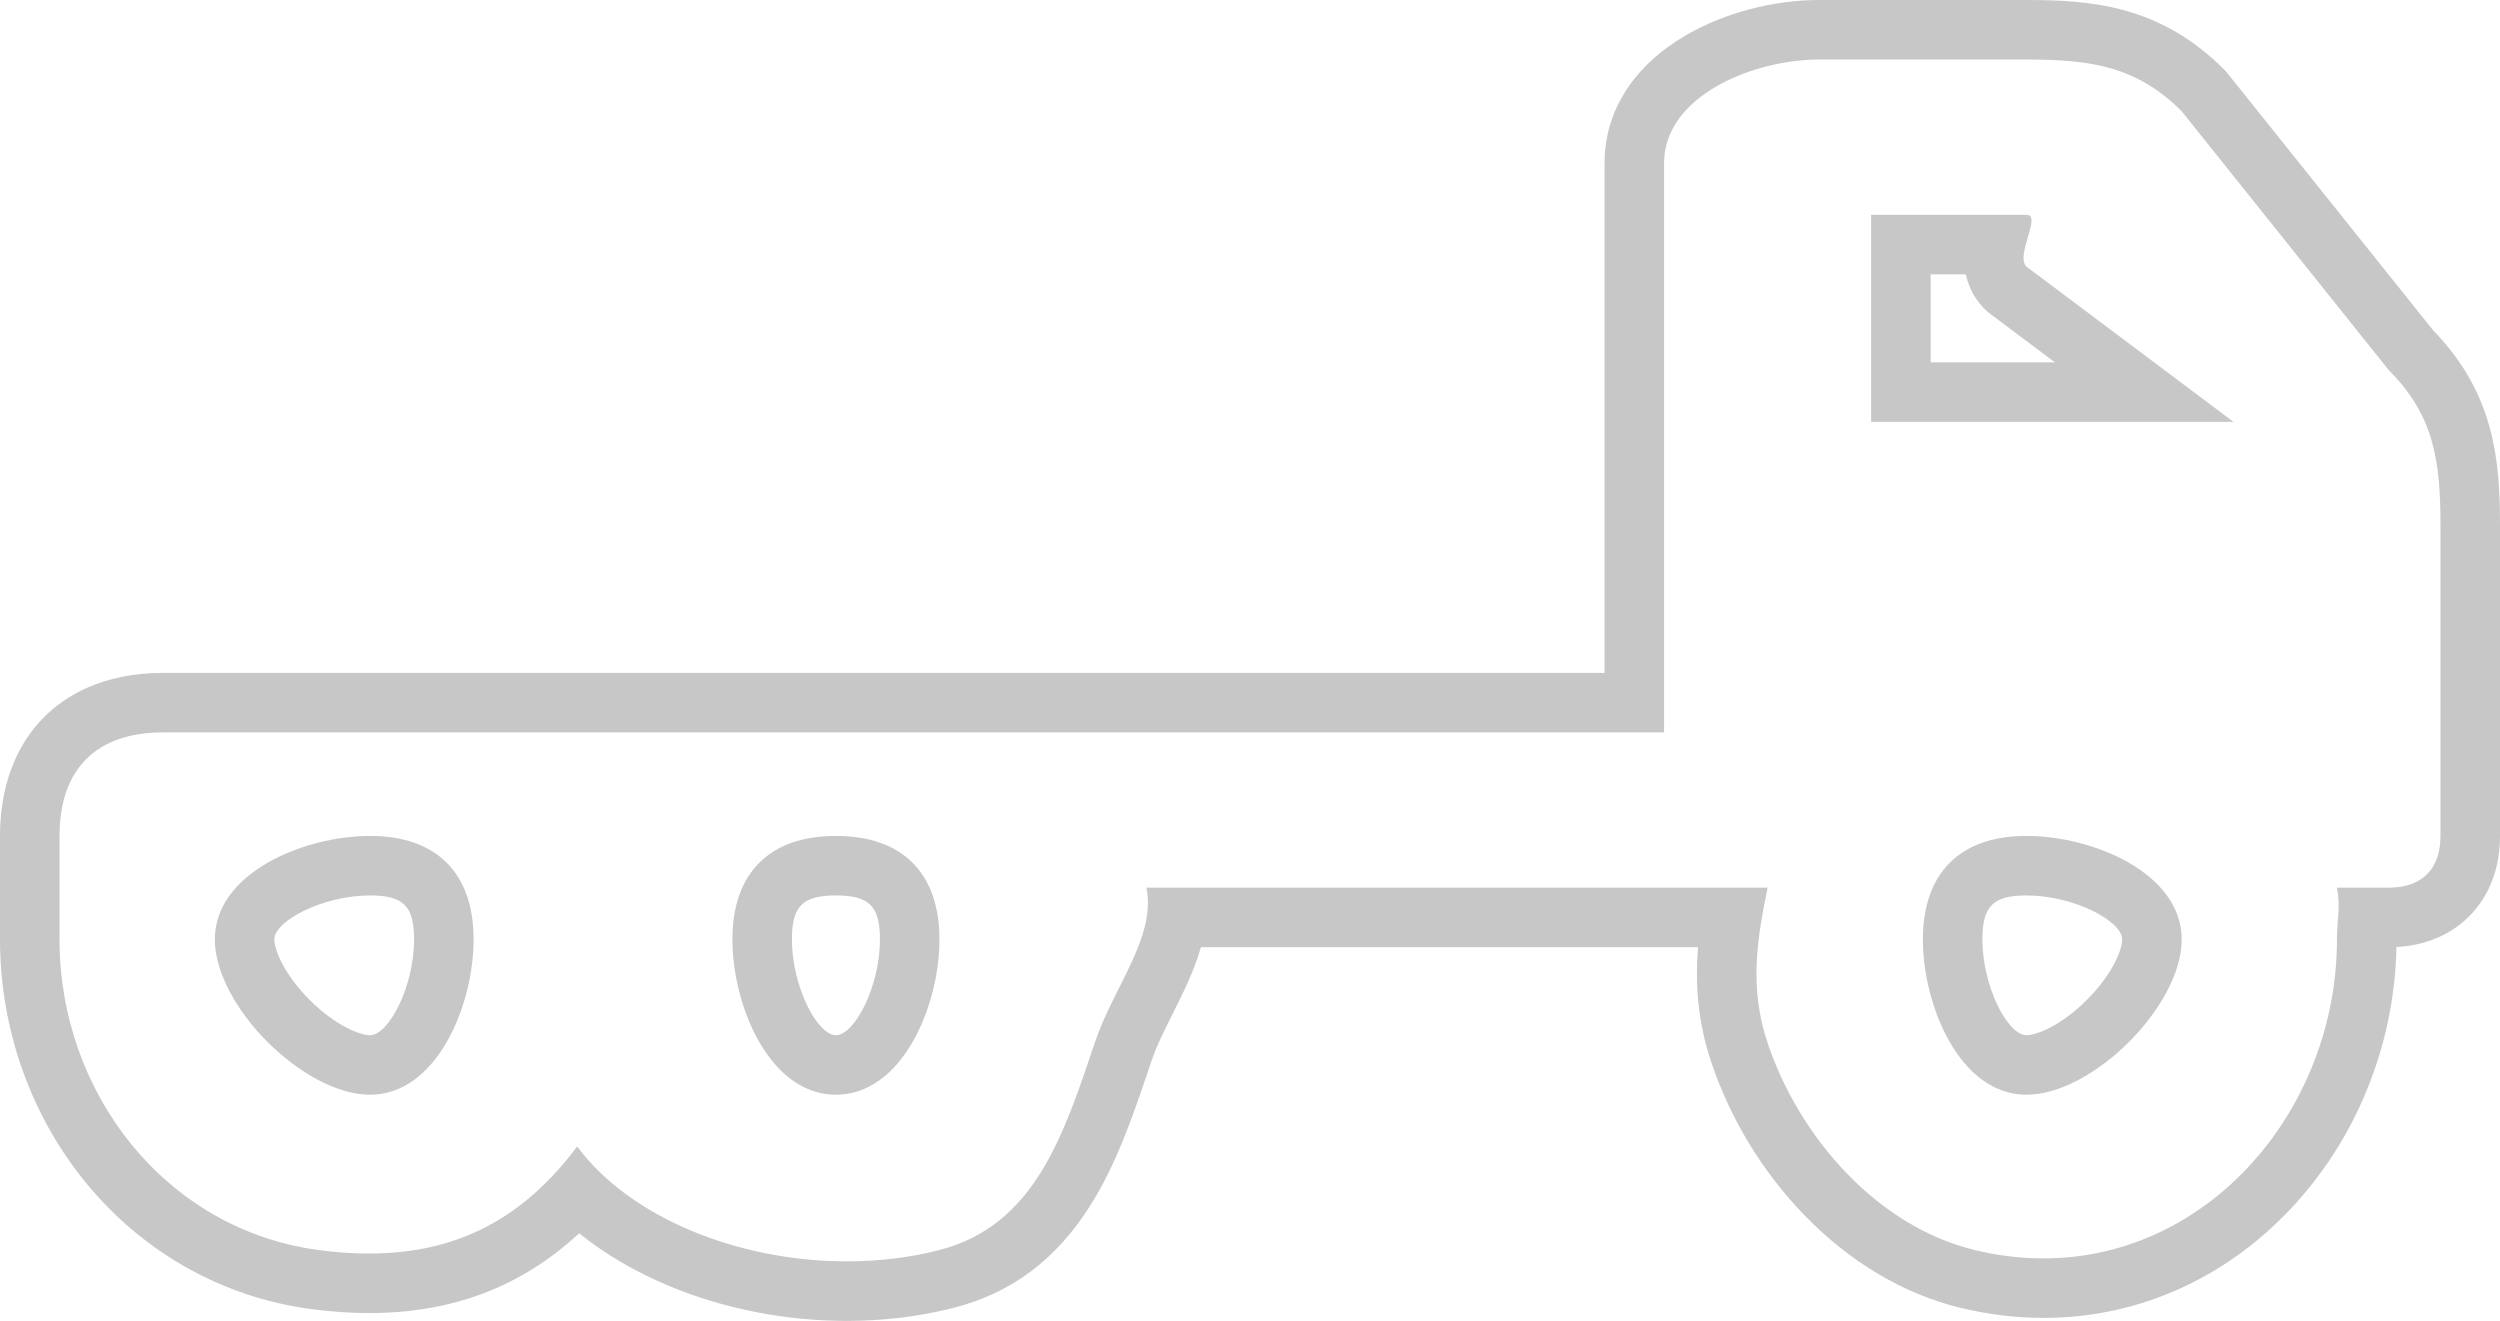 <svg xmlns="http://www.w3.org/2000/svg" width="84" height="44.382" viewBox="0 0 84 44.382"><g transform="translate(1.799 15.477)" fill="none" stroke-linecap="round" stroke-linejoin="round"><path d="M78.462-3.042l-6.957-8.7c-1.521-1.521-3.062-1.739-5.217-1.739H59.332c-2.244,0-5.217,1.234-5.217,3.478V9.132H3.68A3.137,3.137,0,0,0,.2,12.61v3.478A10.309,10.309,0,0,0,8.9,26.523c3.892.52,6.591-.664,8.7-3.478,2.333,3.132,7.749,4.619,12.174,3.478,3.195-.824,4.165-3.838,5.217-6.957.621-1.876,2.069-3.544,1.739-5.217h20.87a9.47,9.47,0,0,0,0,5.217c1.065,3.182,3.7,6.17,6.957,6.957,6.694,1.623,12.174-4.007,12.174-10.435a7.975,7.975,0,0,0,0-1.739h1.739A1.574,1.574,0,0,0,80.2,12.61V2.175C80.2.007,79.984-1.521,78.462-3.042ZM10.636,21.306c-2.231,0-5.217-2.986-5.217-5.217S8.4,12.61,10.636,12.61a3.148,3.148,0,0,1,3.478,3.478C14.114,18.32,12.867,21.306,10.636,21.306Zm15.652,0c-2.231,0-3.478-2.986-3.478-5.217a3.148,3.148,0,0,1,3.478-3.478,3.148,3.148,0,0,1,3.478,3.478C29.767,18.32,28.52,21.306,26.288,21.306Zm40,0c-2.231,0-3.478-2.986-3.478-5.217a3.148,3.148,0,0,1,3.478-3.478c2.231,0,5.217,1.247,5.217,3.478S68.52,21.306,66.288,21.306ZM61.071-1.3V-8.26h5.217c.533,0-.38,1.359,0,1.739L73.245-1.3Z" stroke="none"/><path d="M 59.332 -13.477 C 57.088 -13.477 54.114 -12.243 54.114 -9.999 L 54.114 9.132 L 3.68 9.132 C 1.435 9.132 0.201 10.366 0.201 12.61 L 0.201 16.088 C 0.201 21.261 3.775 25.838 8.897 26.523 C 9.493 26.603 10.061 26.642 10.603 26.642 C 13.602 26.642 15.81 25.428 17.593 23.045 C 19.397 25.466 23.045 26.905 26.653 26.905 C 27.71 26.905 28.764 26.782 29.767 26.523 C 32.961 25.699 33.932 22.685 34.984 19.566 C 35.605 17.69 37.053 16.023 36.723 14.349 L 57.593 14.349 C 57.25 16.023 56.959 17.69 57.593 19.566 C 58.658 22.749 61.291 25.737 64.549 26.523 C 65.339 26.715 66.113 26.805 66.863 26.805 C 72.461 26.805 76.723 21.757 76.723 16.088 C 76.723 15.391 76.85 15.008 76.723 14.349 L 78.462 14.349 C 79.578 14.349 80.201 13.726 80.201 12.61 L 80.201 2.175 C 80.201 0.007 79.984 -1.521 78.462 -3.042 L 71.506 -11.738 C 69.984 -13.259 68.444 -13.477 66.288 -13.477 L 59.332 -13.477 M 73.245 -1.303 L 61.071 -1.303 L 61.071 -8.26 L 66.288 -8.26 C 66.821 -8.26 65.908 -6.901 66.288 -6.52 L 73.245 -1.303 M 10.636 21.306 C 8.405 21.306 5.419 18.32 5.419 16.088 C 5.419 13.857 8.405 12.61 10.636 12.61 C 12.867 12.61 14.114 13.857 14.114 16.088 C 14.114 18.32 12.867 21.306 10.636 21.306 M 26.288 21.306 C 24.057 21.306 22.81 18.32 22.81 16.088 C 22.81 13.857 24.057 12.61 26.288 12.61 C 28.52 12.61 29.767 13.857 29.767 16.088 C 29.767 18.32 28.52 21.306 26.288 21.306 M 66.288 21.306 C 64.057 21.306 62.81 18.32 62.81 16.088 C 62.81 13.857 64.057 12.61 66.288 12.61 C 68.52 12.61 71.506 13.857 71.506 16.088 C 71.506 18.32 68.52 21.306 66.288 21.306 M 59.332 -15.477 L 66.288 -15.477 C 68.467 -15.477 70.774 -15.297 72.92 -13.152 C 72.972 -13.1 73.021 -13.045 73.067 -12.987 L 79.959 -4.373 C 82.026 -2.251 82.201 0.024 82.201 2.175 L 82.201 12.61 C 82.201 13.986 81.637 14.839 81.164 15.312 C 80.722 15.755 79.946 16.277 78.721 16.342 C 78.691 17.894 78.395 19.416 77.837 20.87 C 77.261 22.374 76.435 23.732 75.382 24.907 C 73.13 27.421 70.105 28.805 66.863 28.805 C 65.941 28.805 65.004 28.691 64.078 28.467 C 62.164 28.005 60.341 26.921 58.809 25.332 C 57.411 23.883 56.336 22.11 55.698 20.206 C 55.226 18.809 55.162 17.506 55.254 16.349 L 38.552 16.349 C 38.322 17.153 37.948 17.898 37.599 18.595 C 37.317 19.157 37.05 19.689 36.883 20.195 C 36.881 20.199 36.88 20.202 36.879 20.206 L 36.83 20.35 C 36.29 21.953 35.731 23.611 34.833 25.031 C 33.69 26.84 32.196 27.962 30.266 28.46 C 29.12 28.755 27.904 28.905 26.653 28.905 C 24.588 28.905 22.522 28.498 20.677 27.729 C 19.542 27.256 18.526 26.659 17.661 25.961 C 15.721 27.762 13.393 28.642 10.603 28.642 C 9.975 28.642 9.312 28.596 8.632 28.505 C 5.68 28.111 2.998 26.601 1.08 24.254 C -0.776 21.983 -1.799 19.083 -1.799 16.088 L -1.799 12.61 C -1.799 10.534 -0.992 9.292 -0.315 8.615 C 0.361 7.938 1.604 7.132 3.68 7.132 L 52.114 7.132 L 52.114 -9.999 C 52.114 -11.753 53.098 -13.285 54.884 -14.313 C 56.17 -15.053 57.791 -15.477 59.332 -15.477 Z M 64.251 -6.26 L 63.071 -6.26 L 63.071 -3.303 L 67.245 -3.303 L 65.088 -4.92 C 65.013 -4.977 64.941 -5.039 64.874 -5.106 C 64.667 -5.313 64.374 -5.692 64.251 -6.26 Z M 10.636 19.306 C 11.254 19.306 12.114 17.684 12.114 16.088 C 12.114 14.969 11.755 14.61 10.636 14.61 C 9.04 14.61 7.419 15.47 7.419 16.088 C 7.419 16.428 7.735 17.249 8.605 18.119 C 9.475 18.99 10.296 19.306 10.636 19.306 Z M 26.288 19.306 C 26.906 19.306 27.767 17.684 27.767 16.088 C 27.767 14.969 27.407 14.61 26.288 14.61 C 25.169 14.61 24.81 14.969 24.81 16.088 C 24.81 17.684 25.67 19.306 26.288 19.306 Z M 66.288 19.306 C 66.628 19.306 67.449 18.99 68.319 18.119 C 69.19 17.249 69.506 16.428 69.506 16.088 C 69.506 15.47 67.884 14.61 66.288 14.61 C 65.169 14.61 64.81 14.969 64.81 16.088 C 64.81 17.684 65.67 19.306 66.288 19.306 Z" stroke="none" fill="#c7c7c7"/></g></svg>